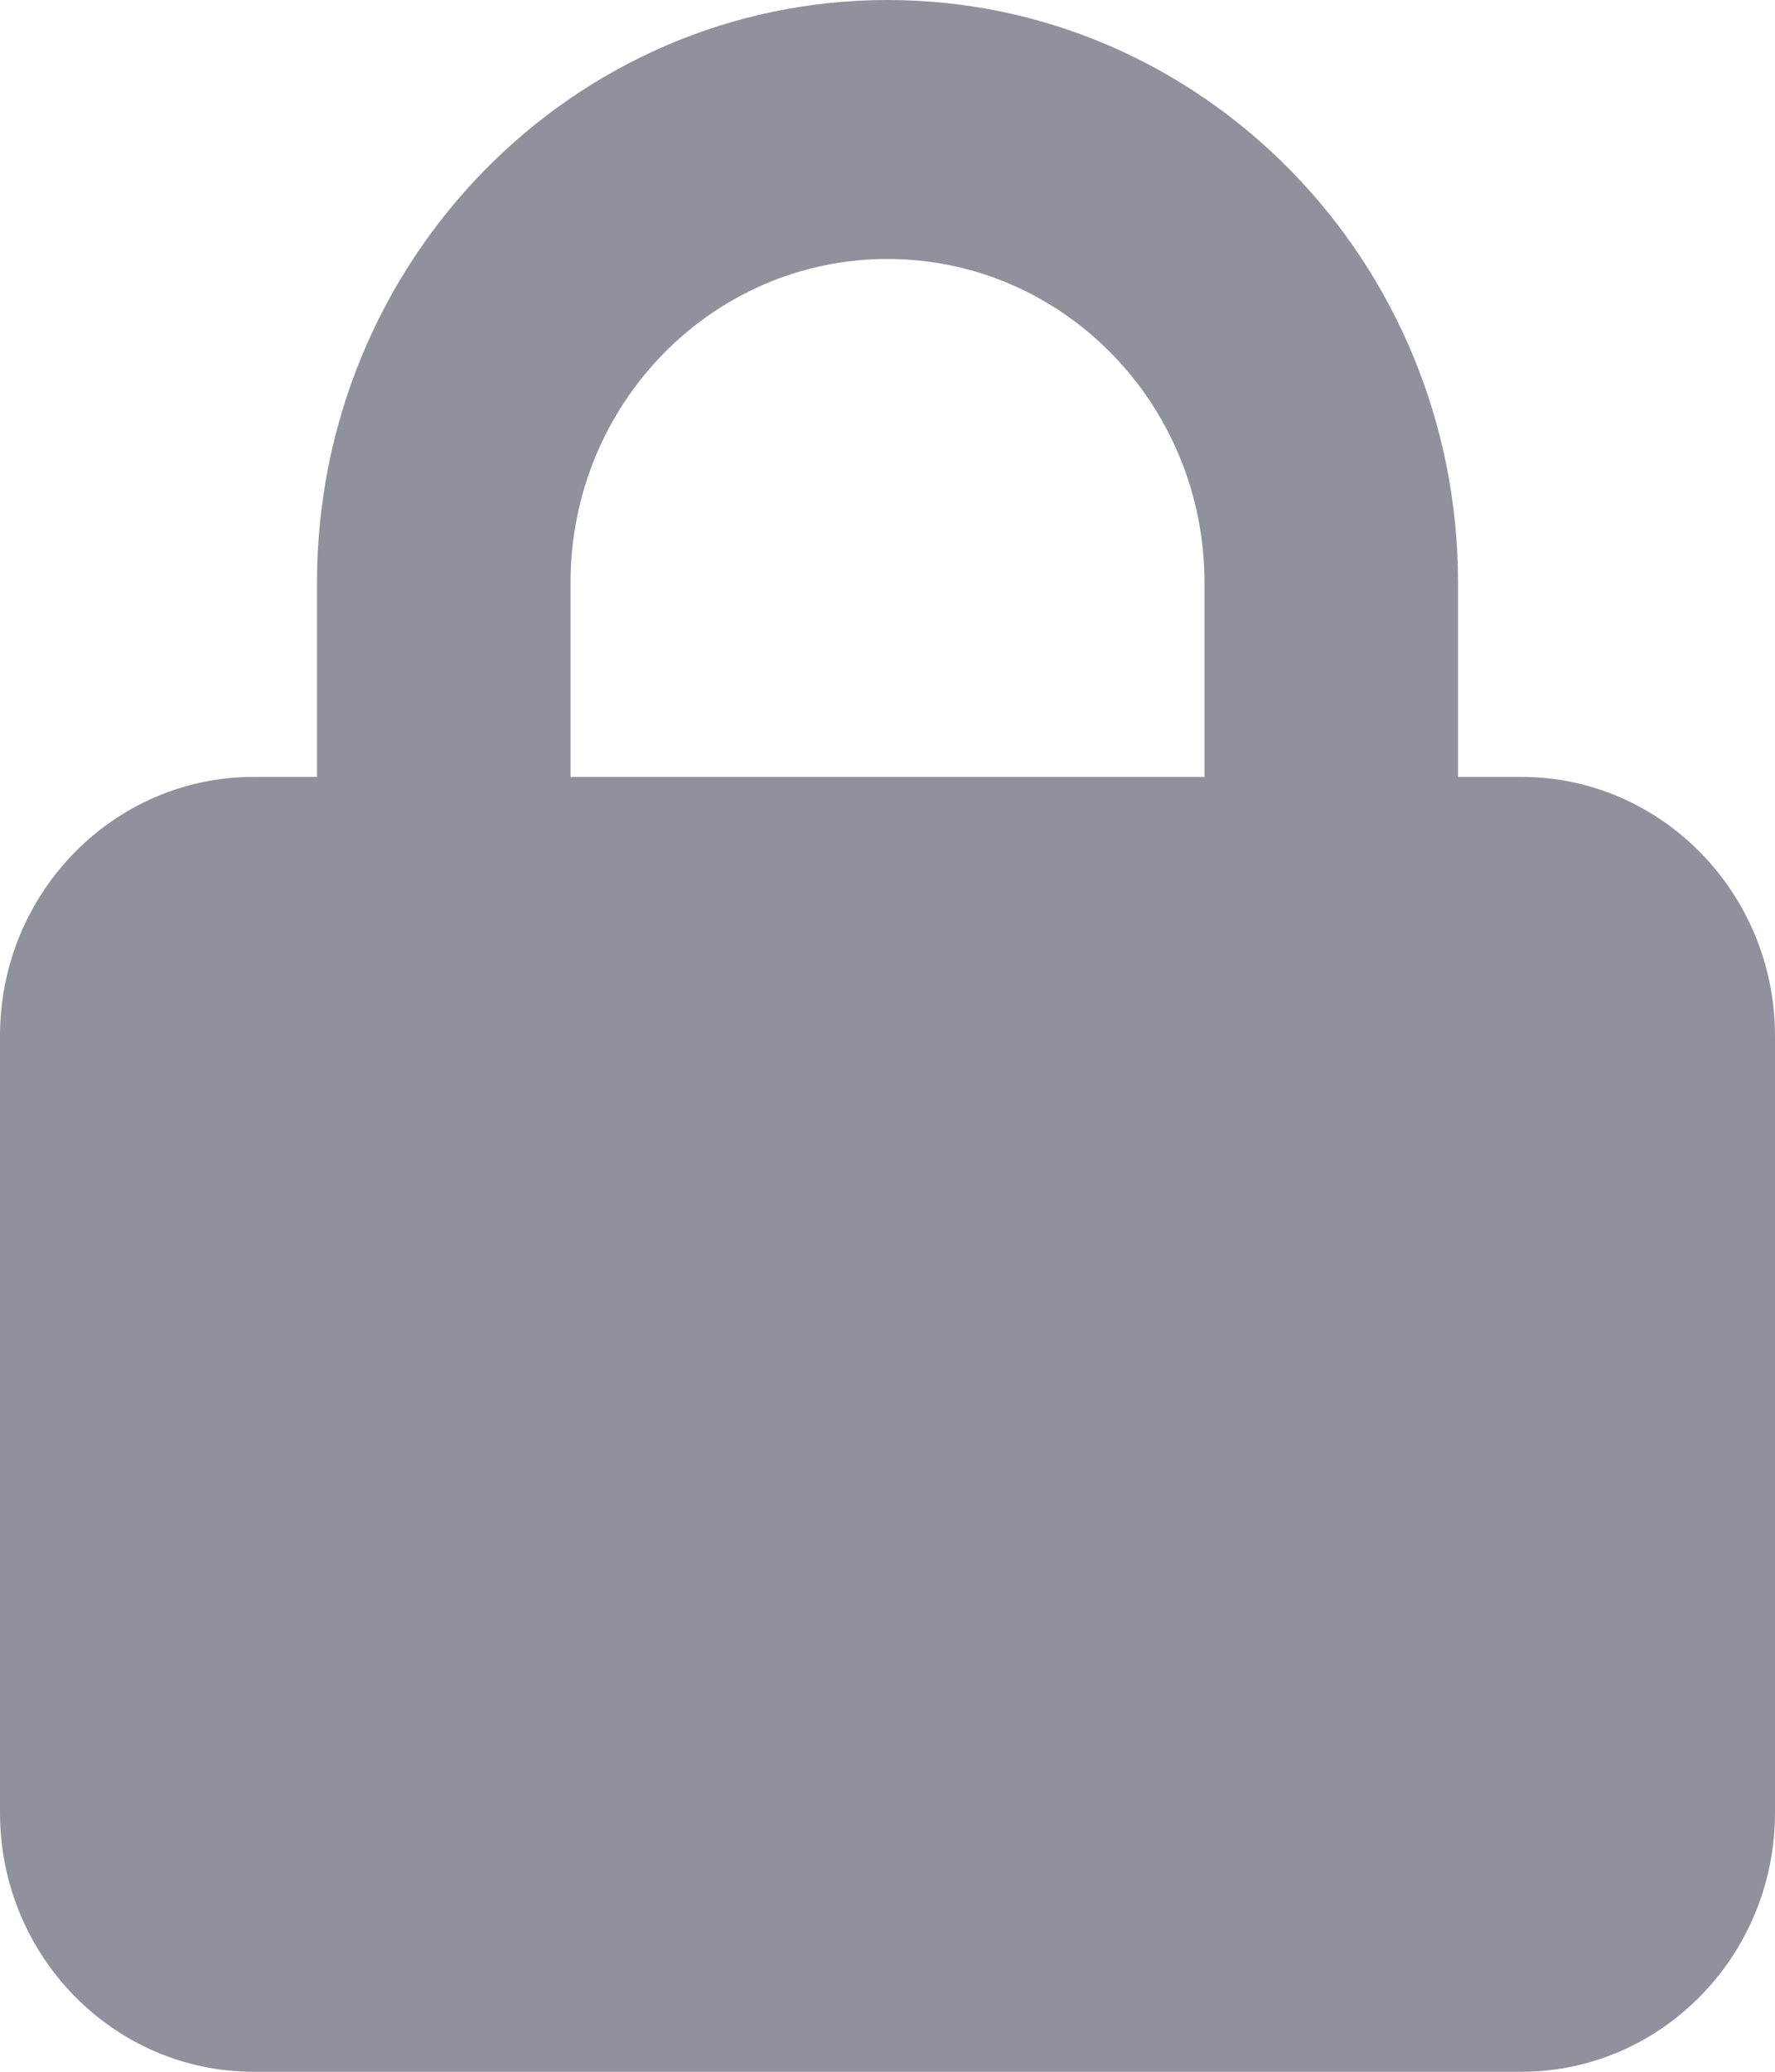 <svg width="12" height="14" viewBox="0 0 12 14" fill="none" xmlns="http://www.w3.org/2000/svg">
<path d="M2.143 5.25V3.938C2.143 1.763 3.871 0 6 0C8.129 0 9.857 1.763 9.857 3.938V5.25H10.286C11.231 5.25 12 6.035 12 7V12.25C12 13.215 11.231 14 10.286 14H1.714C0.767 14 0 13.215 0 12.25V7C0 6.035 0.767 5.25 1.714 5.25H2.143ZM3.857 5.25H8.143V3.938C8.143 2.729 7.184 1.75 6 1.75C4.816 1.75 3.857 2.729 3.857 3.938V5.25Z" fill="#22253B" fill-opacity="0.5"/>
</svg>
